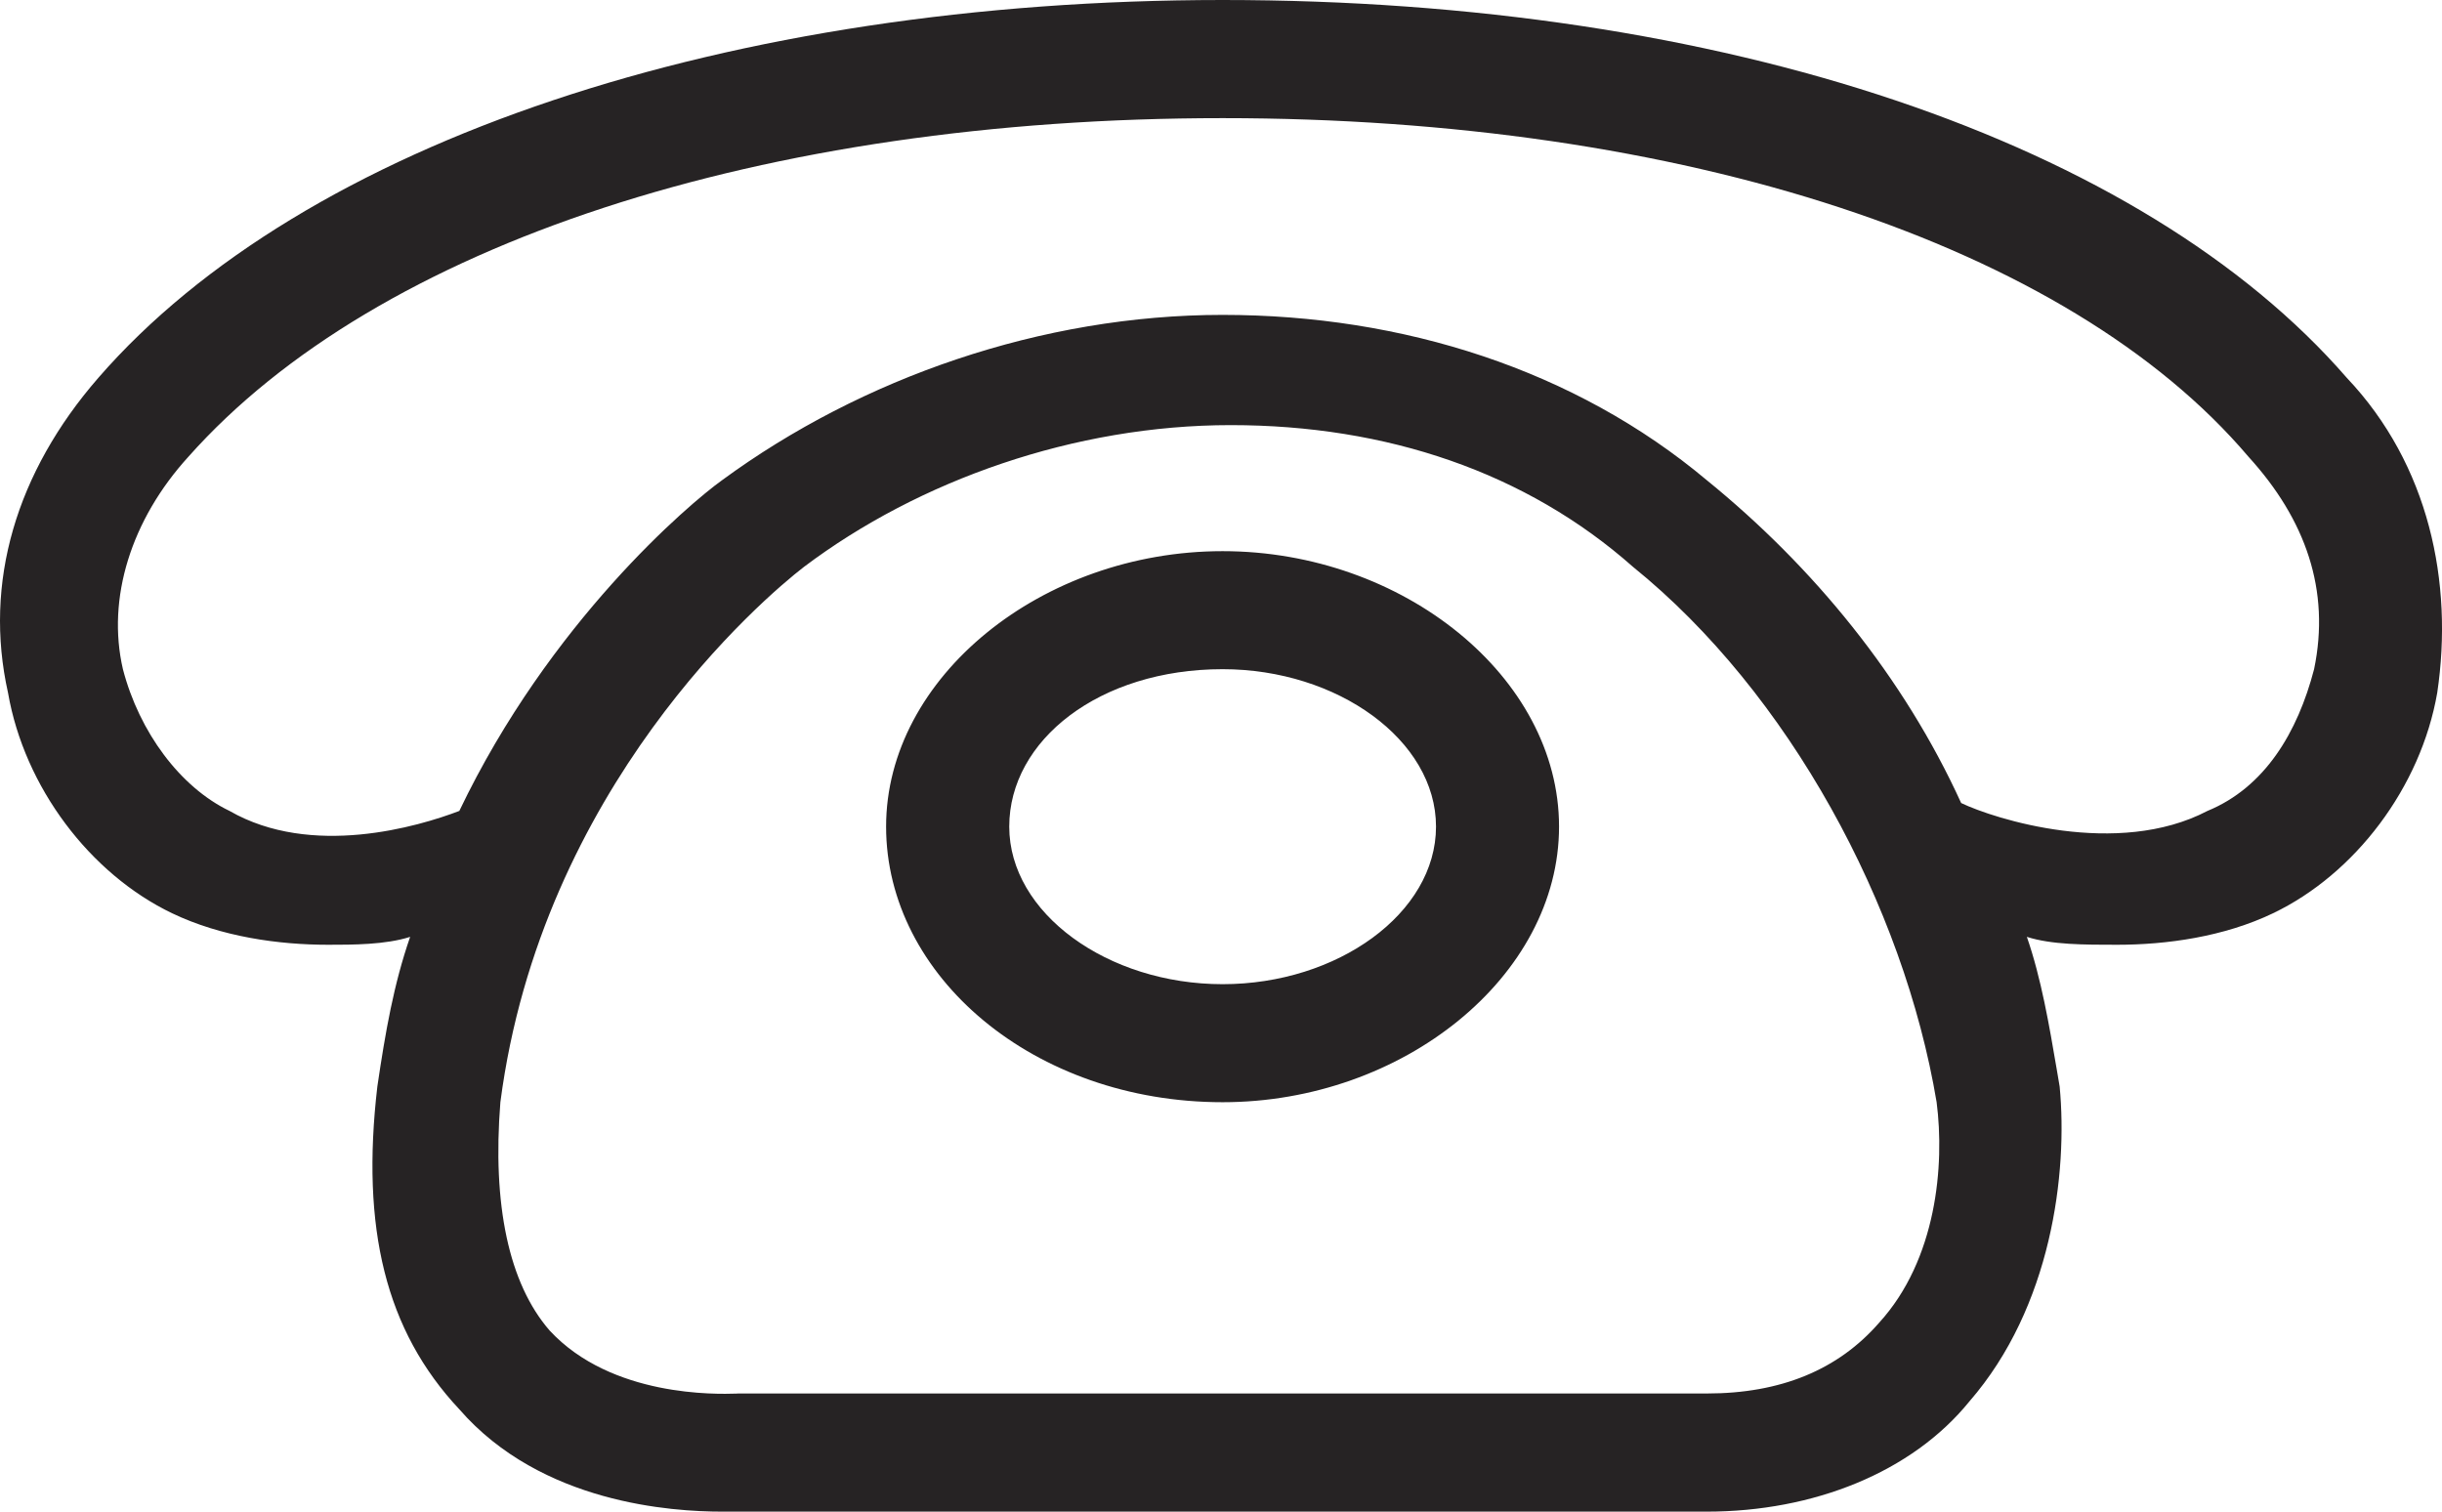 <svg width="21" height="13" viewBox="0 0 21 13" fill="none" xmlns="http://www.w3.org/2000/svg">
<path fill-rule="evenodd" clip-rule="evenodd" d="M20.182 3.25C18.418 1.219 14.819 0 10.514 0C6.279 0 2.609 1.219 0.845 3.25C0.139 4.062 -0.143 5.01 0.069 5.958C0.21 6.771 0.775 7.516 1.48 7.854C1.904 8.057 2.398 8.125 2.821 8.125C3.033 8.125 3.315 8.125 3.527 8.057C3.386 8.464 3.315 8.87 3.245 9.344C3.103 10.562 3.315 11.443 3.95 12.12C4.656 12.932 5.785 13 6.209 13H6.42H14.678C15.595 13 16.442 12.662 16.936 12.052C17.642 11.24 17.783 10.088 17.712 9.344C17.704 9.294 17.695 9.243 17.686 9.191L17.686 9.191C17.623 8.822 17.554 8.414 17.43 8.057C17.642 8.125 17.924 8.125 18.206 8.125C18.63 8.125 19.124 8.057 19.547 7.854C20.253 7.516 20.818 6.771 20.959 5.958C21.1 5.01 20.888 3.995 20.182 3.25ZM16.16 11.375C15.807 11.781 15.313 11.984 14.678 11.984H6.35L6.33 11.985C6.17 11.99 5.26 12.018 4.727 11.443C4.374 11.037 4.233 10.359 4.303 9.479C4.656 6.771 6.562 5.146 6.914 4.875C7.902 4.13 9.243 3.656 10.584 3.656C11.925 3.656 13.125 4.062 14.043 4.875C15.383 5.958 16.371 7.786 16.654 9.479C16.724 10.021 16.654 10.833 16.16 11.375ZM18.983 6.974C19.477 6.771 19.759 6.297 19.9 5.755C20.041 5.078 19.829 4.469 19.335 3.927C17.783 2.099 14.466 1.016 10.514 1.016C6.562 1.016 3.245 2.099 1.621 3.927C1.127 4.469 0.916 5.146 1.057 5.755C1.198 6.297 1.551 6.771 1.974 6.974C2.68 7.38 3.597 7.109 3.95 6.974C4.727 5.349 5.926 4.333 6.209 4.13C7.408 3.25 8.961 2.708 10.514 2.708C12.066 2.708 13.548 3.182 14.678 4.13C15.595 4.875 16.371 5.823 16.865 6.906C17.148 7.042 18.206 7.38 18.983 6.974ZM10.514 4.74C8.961 4.74 7.62 5.823 7.62 7.109C7.62 8.396 8.891 9.479 10.514 9.479C12.066 9.479 13.407 8.396 13.407 7.109C13.407 5.823 12.066 4.74 10.514 4.74ZM8.679 7.109C8.679 7.854 9.526 8.464 10.514 8.464C11.502 8.464 12.349 7.854 12.349 7.109C12.349 6.365 11.502 5.755 10.514 5.755C9.455 5.755 8.679 6.365 8.679 7.109Z" fill="#262324"/>
</svg>
